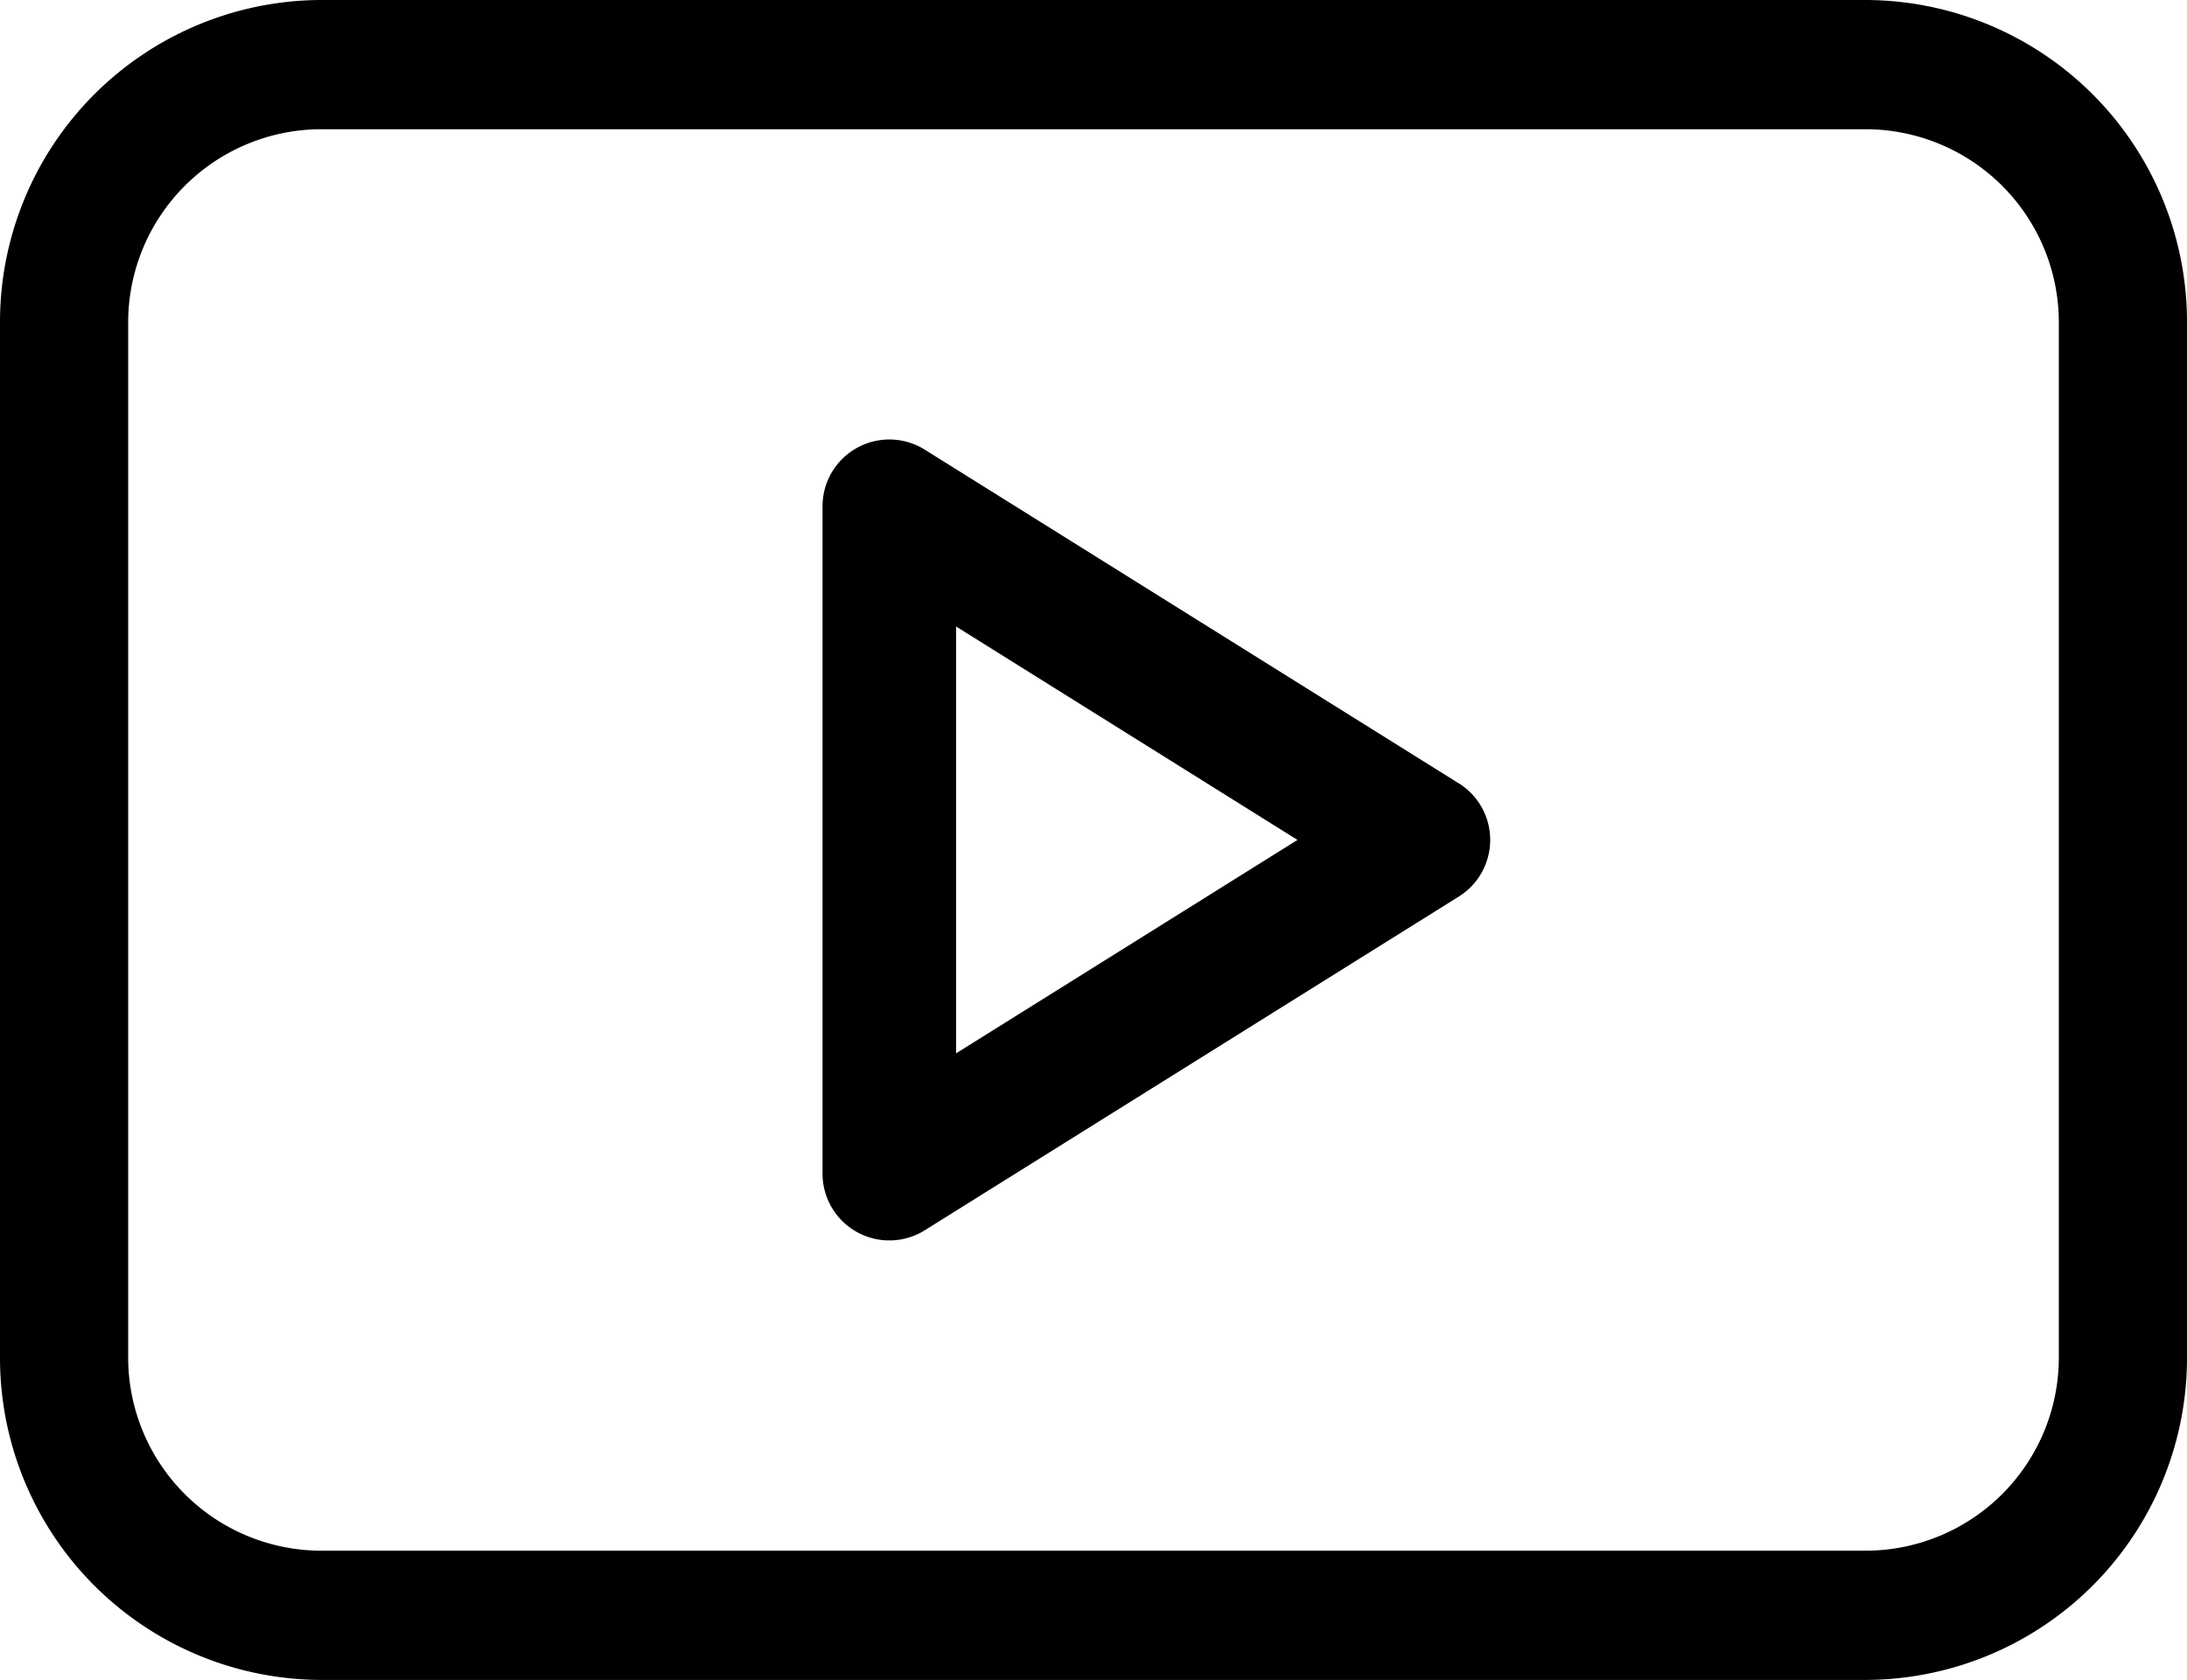 <svg id="_001-youtube" data-name="001-youtube" xmlns="http://www.w3.org/2000/svg" width="27.66" height="21.253" viewBox="0 0 27.66 21.253">
  <path id="Path_1055" data-name="Path 1055" d="M204.047,170.351l-6.756-4.223a.845.845,0,0,0-1.292.716v8.445a.845.845,0,0,0,1.292.716l6.756-4.223a.845.845,0,0,0,0-1.432Zm-6.359,3.415v-5.4l4.318,2.7Z" transform="translate(-185.596 -160.44)"/>
  <path id="Path_1056" data-name="Path 1056" d="M23.608,61H4.052A4.074,4.074,0,0,0,0,65.087V78.166a4.074,4.074,0,0,0,4.052,4.087H23.608a4.074,4.074,0,0,0,4.052-4.087V65.087A4.074,4.074,0,0,0,23.608,61Zm2.431,17.166a2.445,2.445,0,0,1-2.431,2.452H4.052a2.445,2.445,0,0,1-2.431-2.452V65.087a2.445,2.445,0,0,1,2.431-2.452H23.608a2.445,2.445,0,0,1,2.431,2.452Z" transform="translate(0 -61)"/>
</svg>
